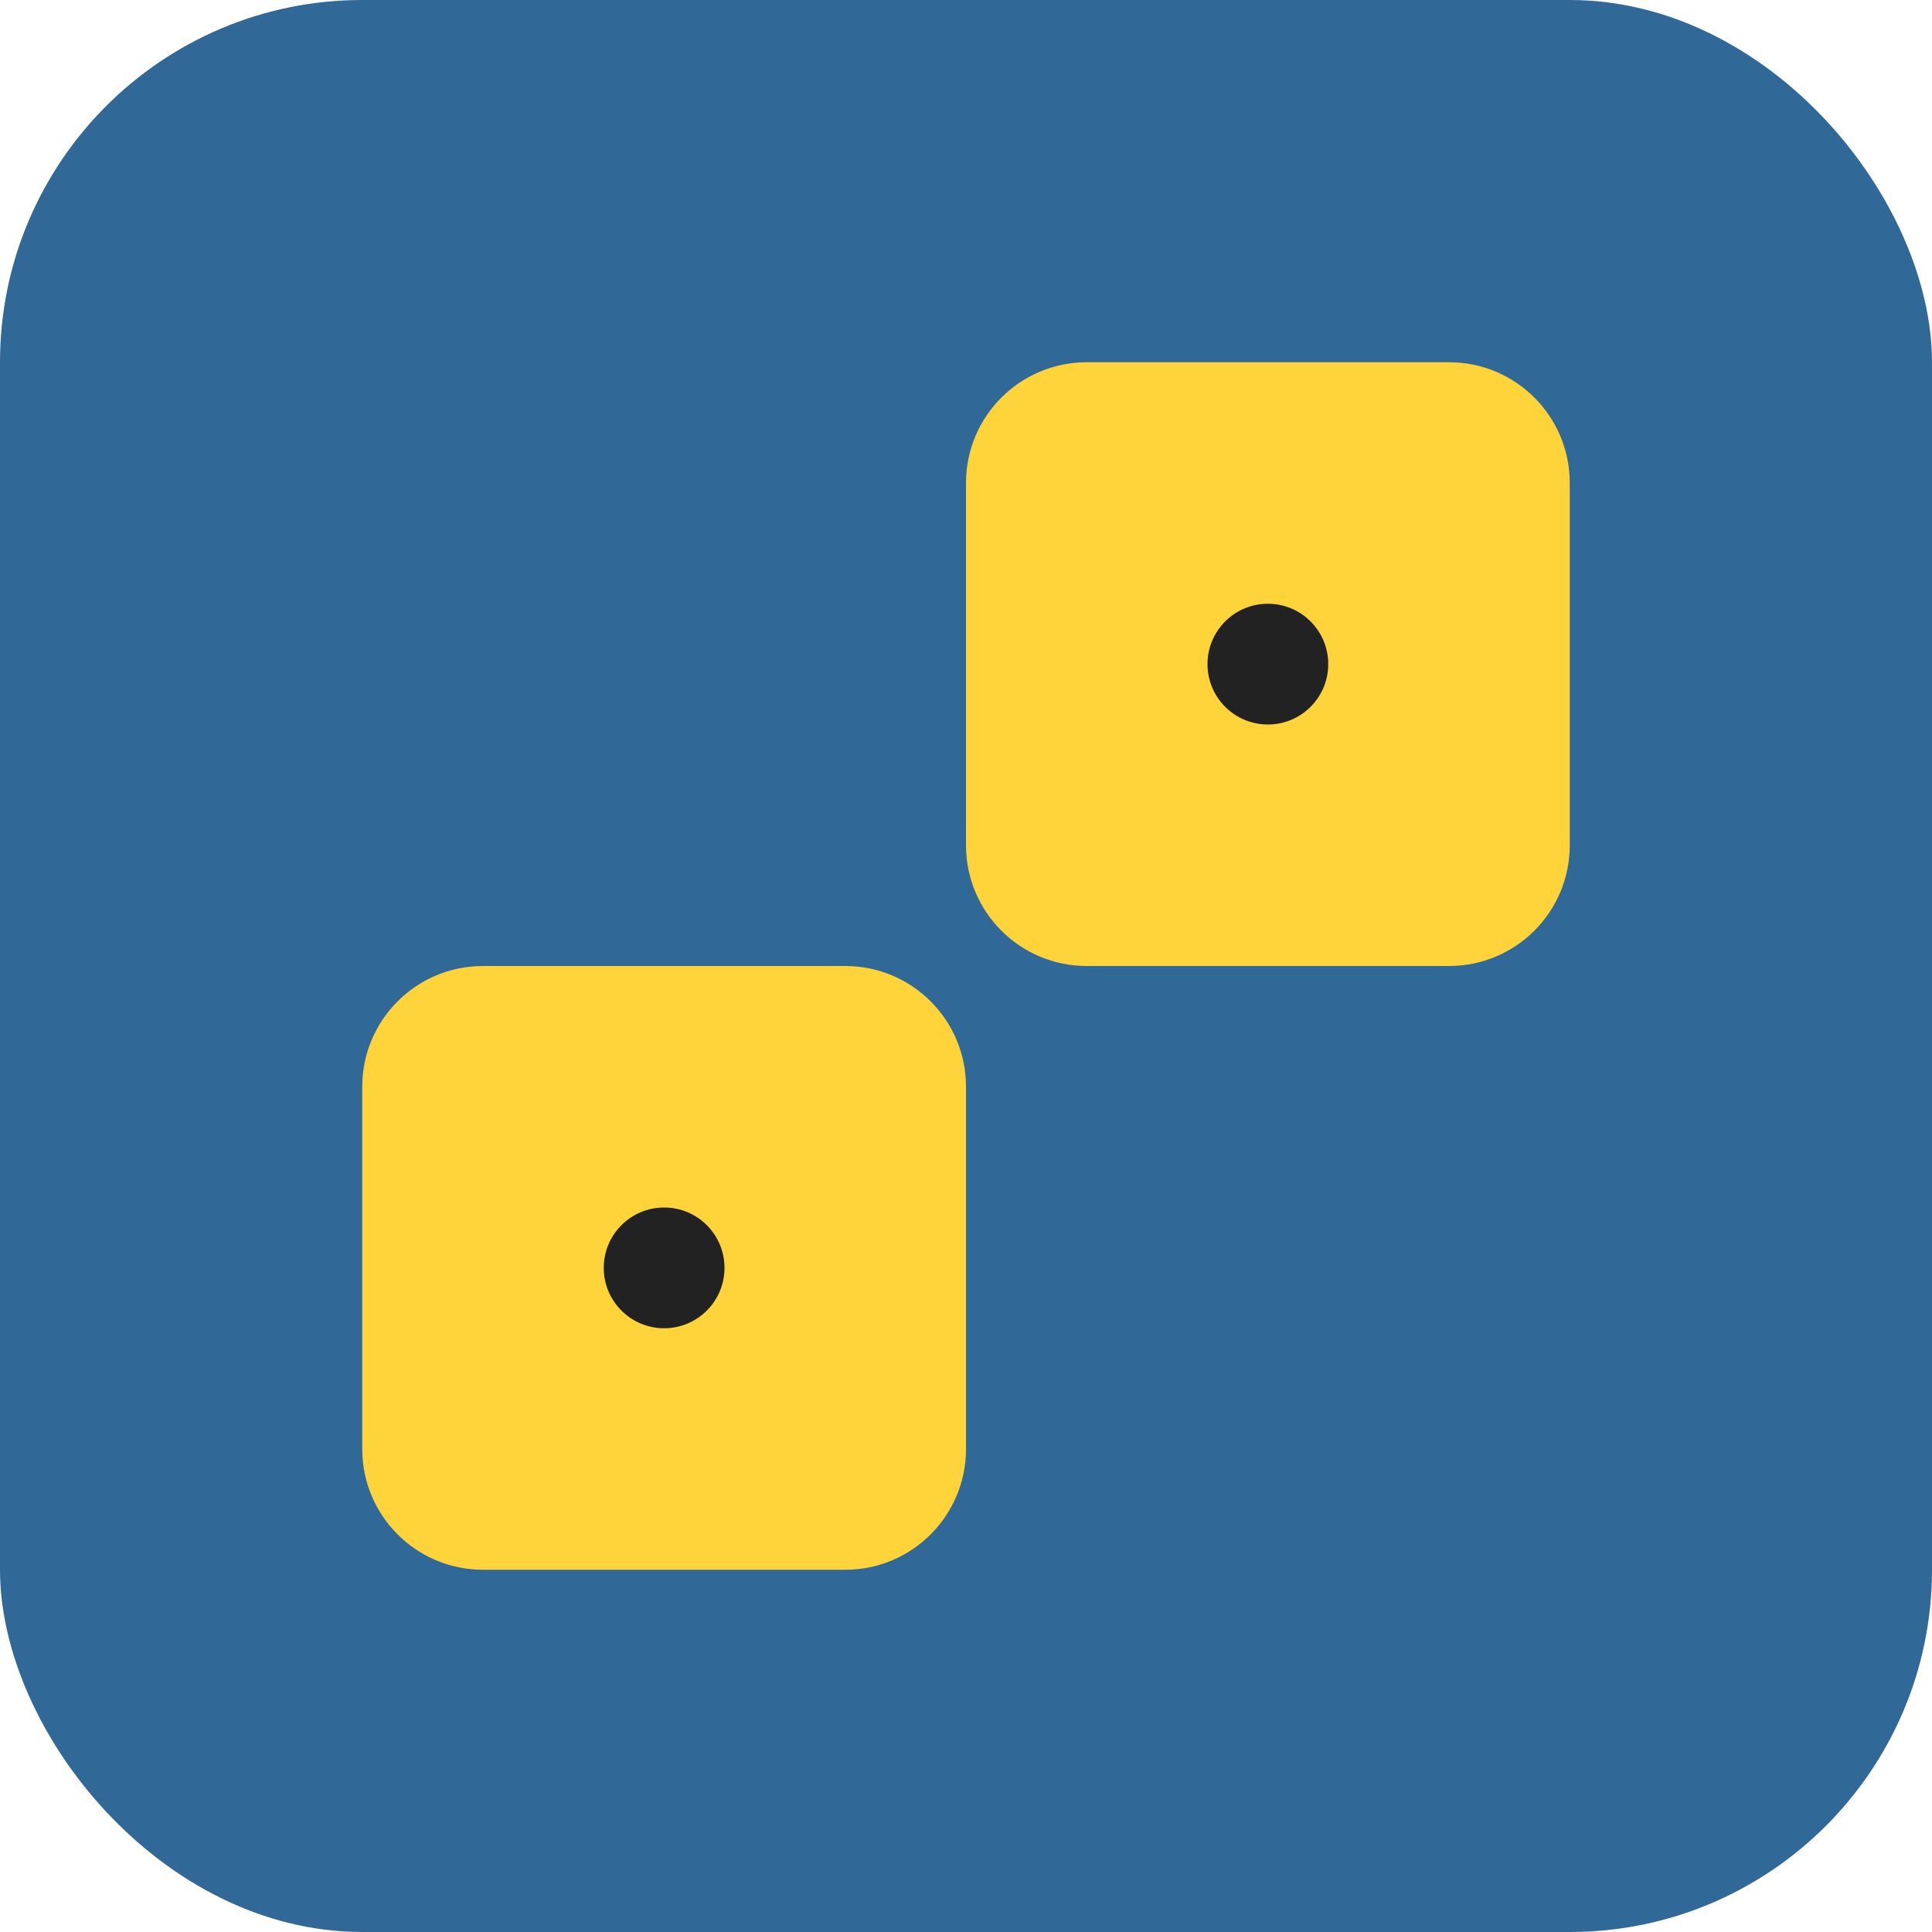<svg width="32" height="32" viewBox="0 0 32 32" fill="none" xmlns="http://www.w3.org/2000/svg">
  <rect width="32" height="32" rx="6" fill="#306998"/>
  <path d="M16 8C16 6.895 16.895 6 18 6H24C25.105 6 26 6.895 26 8V14C26 15.105 25.105 16 24 16H18C16.895 16 16 15.105 16 14V8Z" fill="#FFD43B"/>
  <path d="M16 24C16 25.105 15.105 26 14 26H8C6.895 26 6 25.105 6 24V18C6 16.895 6.895 16 8 16H14C15.105 16 16 16.895 16 18V24Z" fill="#FFD43B"/>
  <circle cx="11" cy="21" r="1" fill="#222"/>
  <circle cx="21" cy="11" r="1" fill="#222"/>
</svg> 